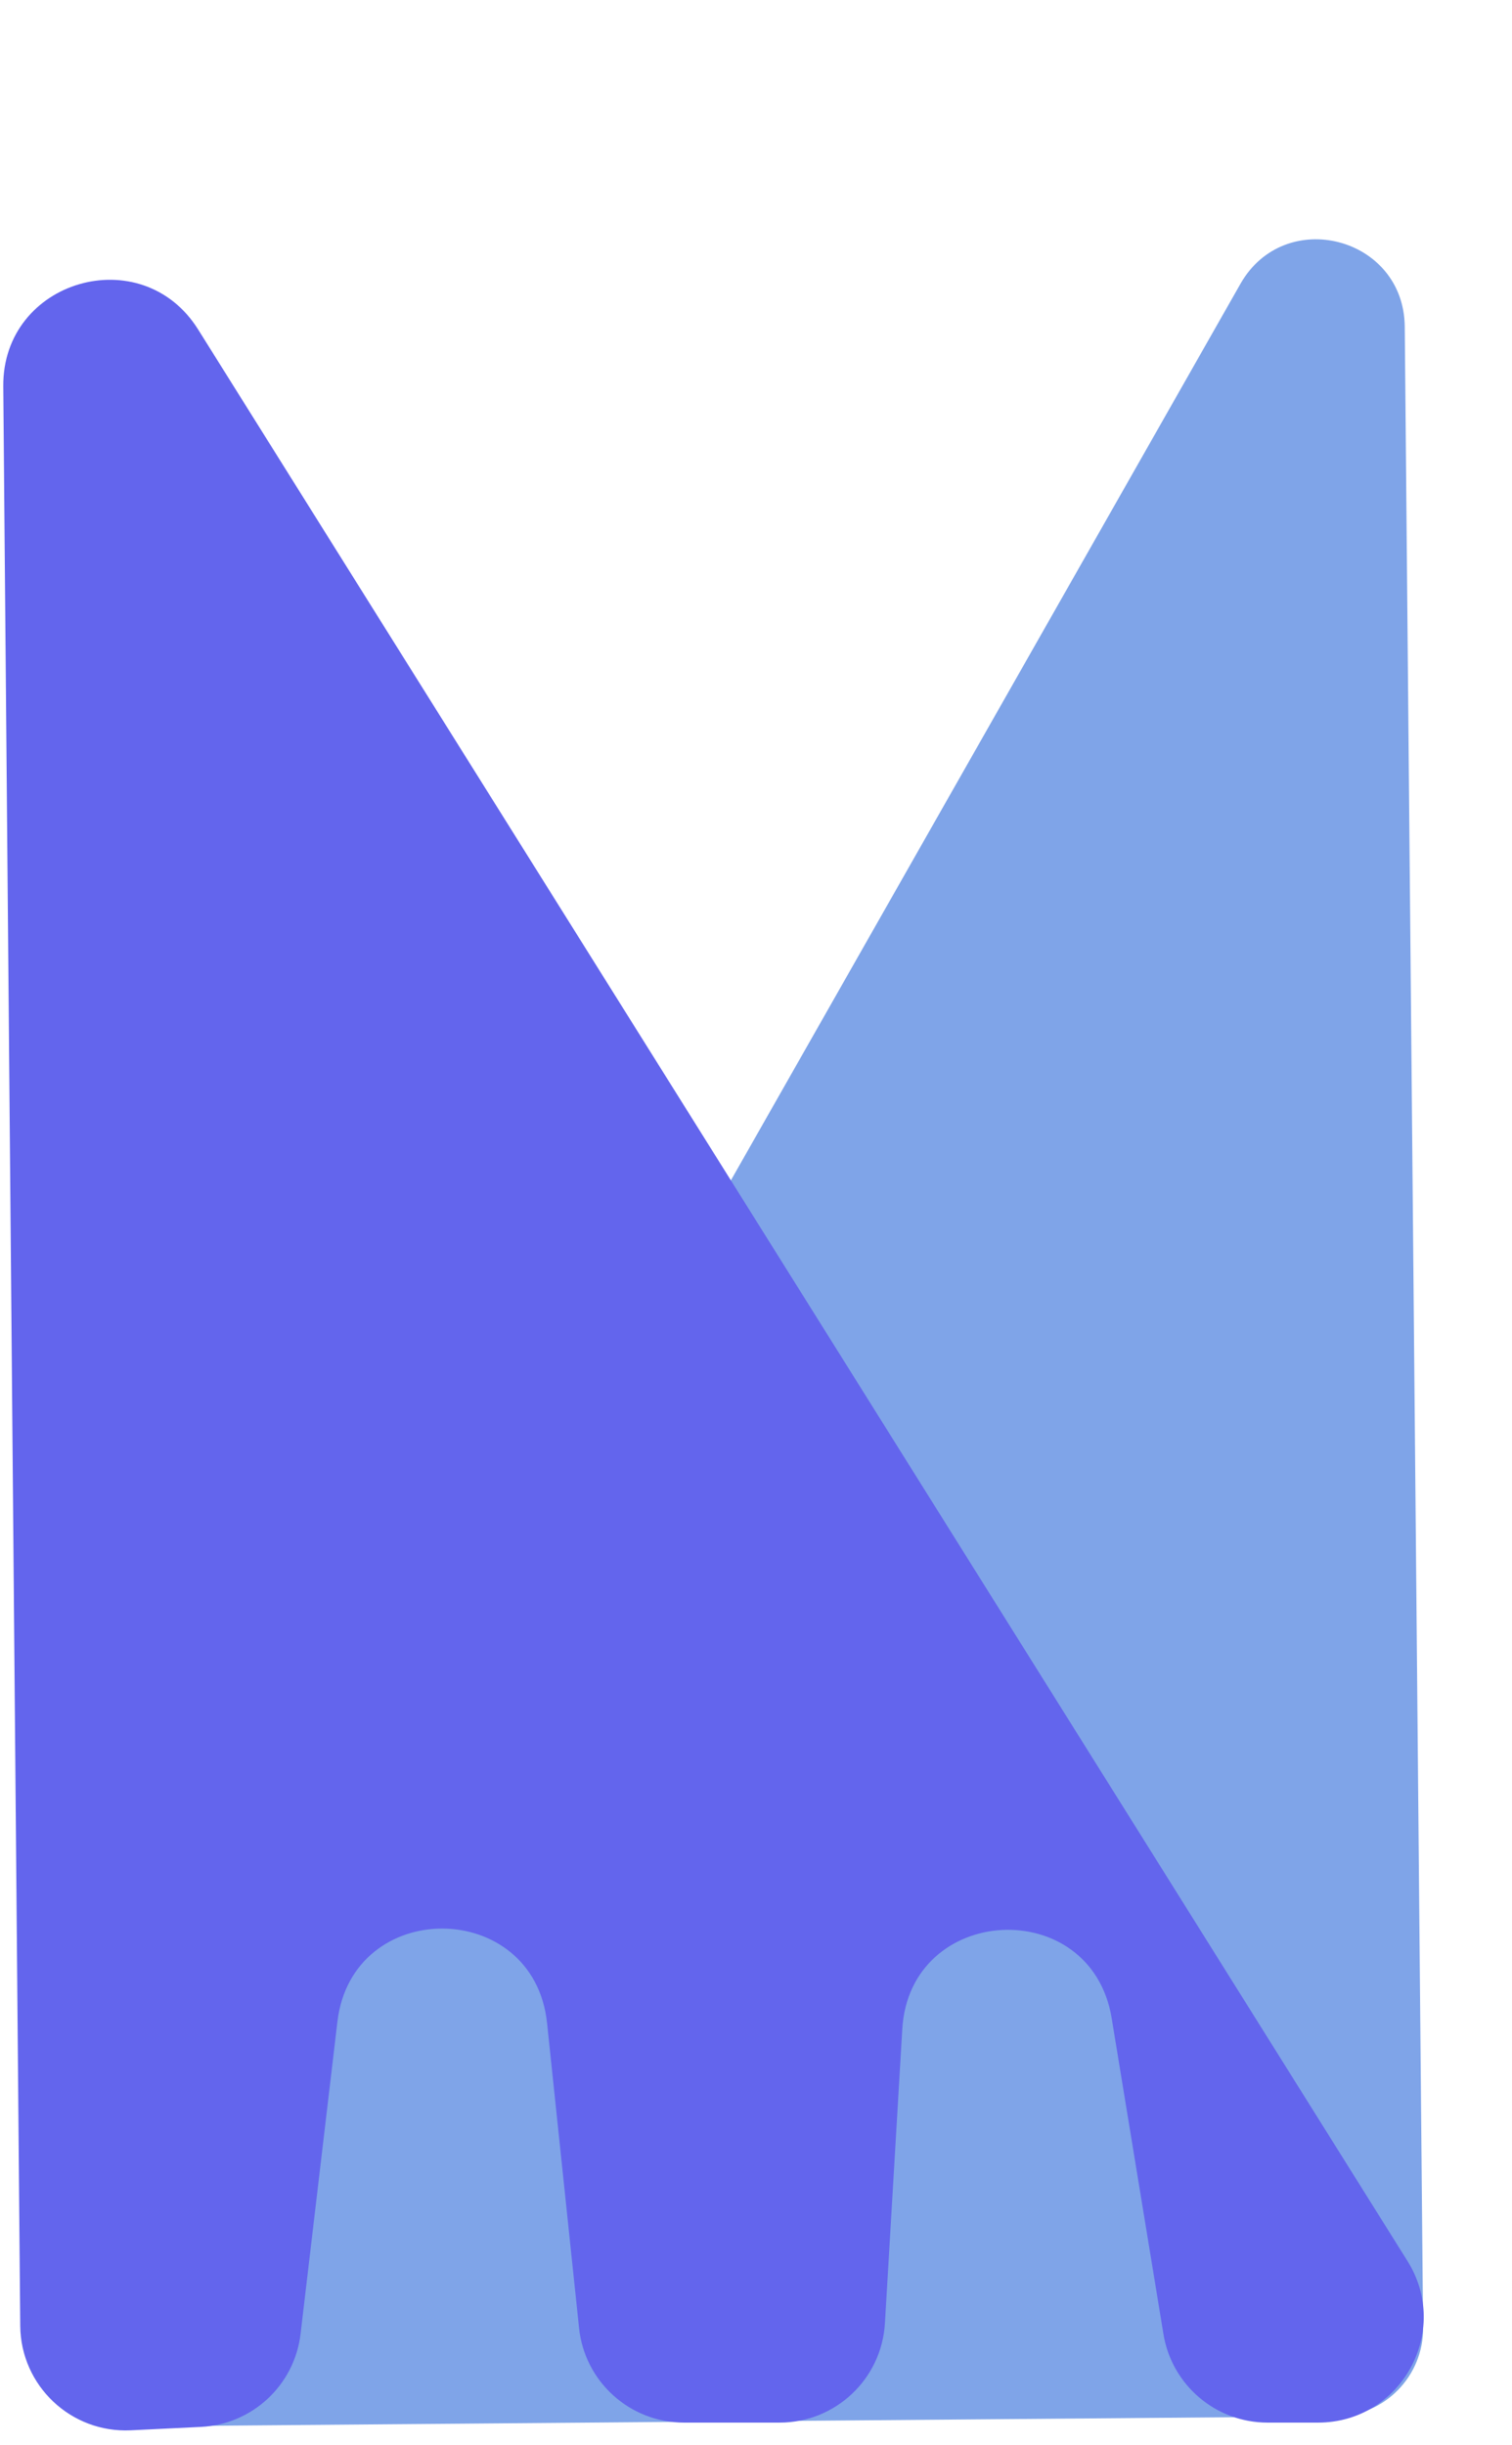 <svg width="86" height="139" viewBox="0 0 86 139" fill="none" xmlns="http://www.w3.org/2000/svg">
<path d="M79.9 18.571C79.853 13.462 73.078 11.699 70.553 16.139L5.55 130.46C3.645 133.809 6.088 137.966 9.943 137.934L21.191 137.84L41.124 137.673L75.989 137.382C78.75 137.359 80.968 135.102 80.943 132.34L79.9 18.571Z" fill="#7FA4E8"/>
<path d="M0.186 21.971C0.133 15.919 8.058 13.604 11.27 18.734L80.056 128.552C82.559 132.548 79.687 137.737 74.971 137.737L72.096 137.737C69.157 137.737 66.651 135.608 66.175 132.708L63.231 114.75C62.072 107.684 51.742 108.219 51.32 115.367L50.333 132.09C50.146 135.261 47.52 137.737 44.344 137.737L38.903 137.737C35.832 137.737 33.257 135.417 32.936 132.363L31.116 115.023C30.369 107.904 20.03 107.837 19.191 114.945L17.096 132.693C16.752 135.604 14.355 137.841 11.427 137.982L7.441 138.175C4.038 138.34 1.18 135.642 1.151 132.235L0.186 21.971Z" fill="#6365ED"/>
</svg>
